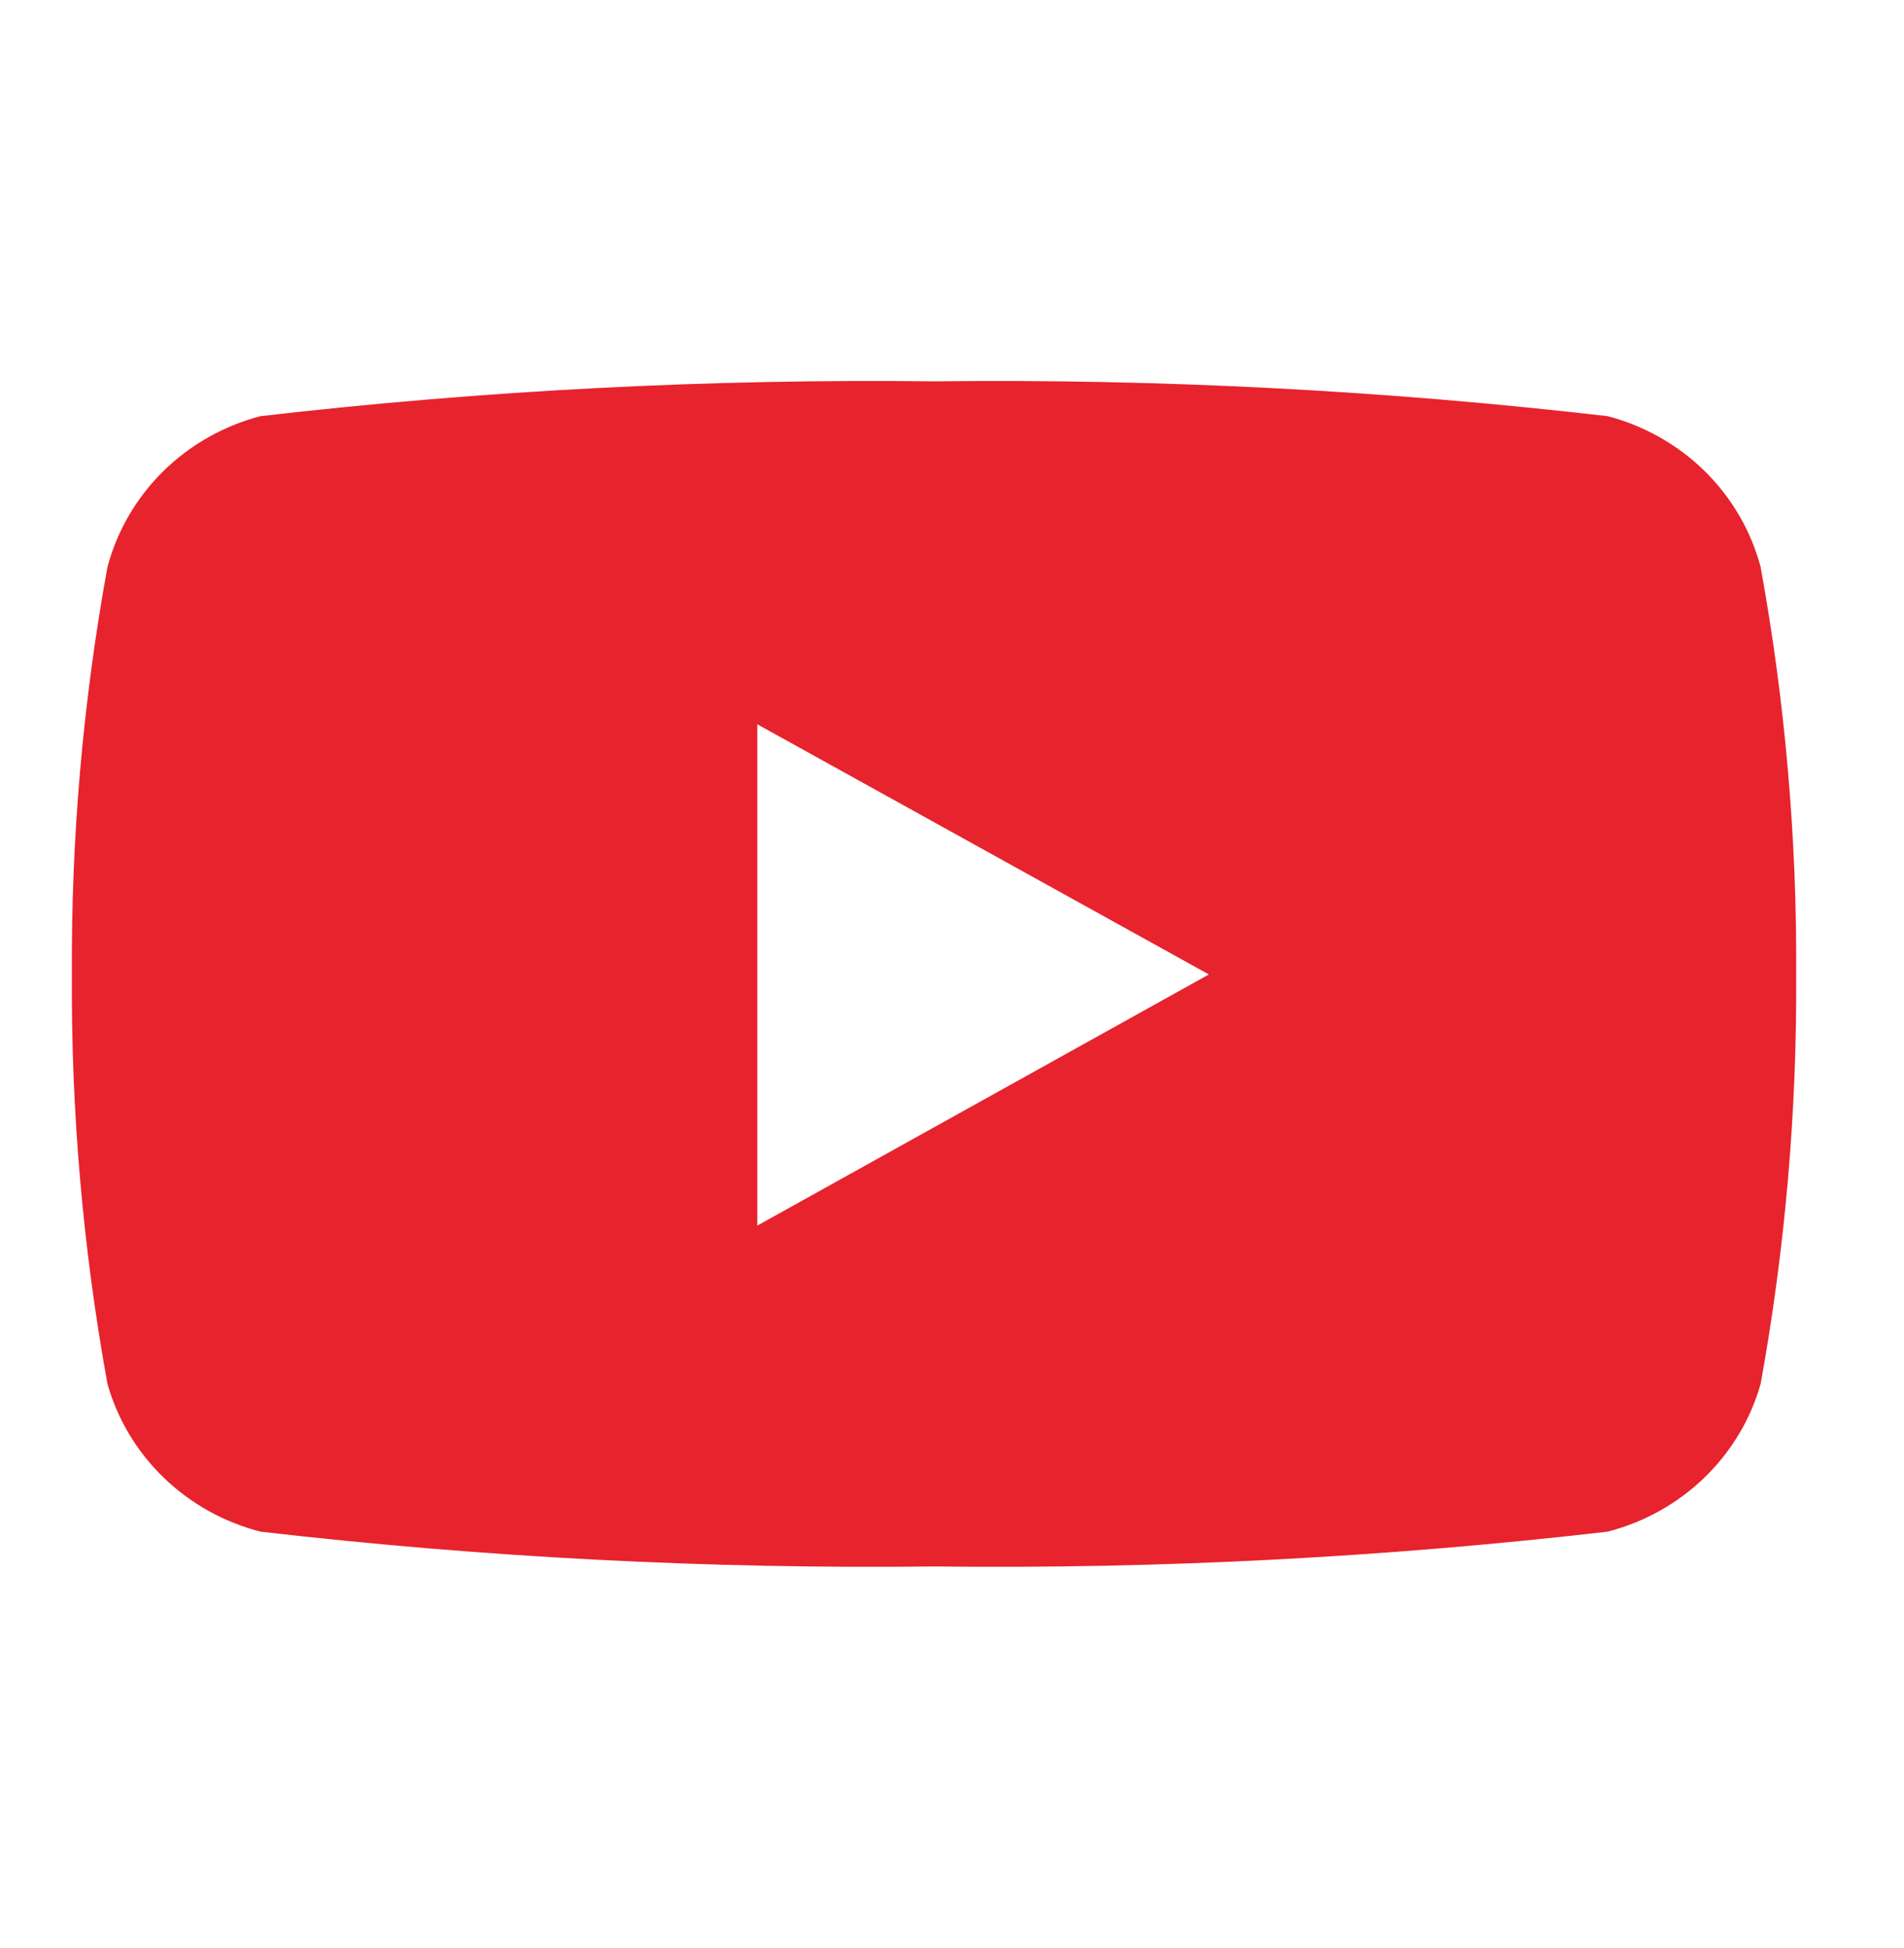 <svg width="44" height="45" viewBox="0 0 44 45" fill="none" xmlns="http://www.w3.org/2000/svg">
<path d="M40.687 13.101C40.465 12.265 40.021 11.502 39.4 10.889C38.778 10.277 38.002 9.837 37.15 9.614C31.985 9.018 26.786 8.749 21.585 8.81C16.384 8.749 11.185 9.018 6.02 9.614C5.168 9.837 4.391 10.277 3.77 10.889C3.149 11.502 2.705 12.265 2.483 13.101C1.917 16.207 1.642 19.357 1.661 22.512C1.641 25.683 1.917 28.849 2.483 31.971C2.716 32.793 3.165 33.541 3.786 34.14C4.407 34.739 5.177 35.168 6.02 35.385C11.185 35.981 16.384 36.25 21.585 36.189C26.786 36.25 31.985 35.981 37.15 35.385C37.993 35.168 38.764 34.739 39.384 34.14C40.005 33.541 40.454 32.793 40.687 31.971C41.253 28.849 41.528 25.683 41.508 22.512C41.528 19.357 41.252 16.207 40.687 13.101ZM17.501 28.338V16.733L27.936 22.512L17.501 28.314V28.338Z" fill="#E7232D"/>
</svg>

